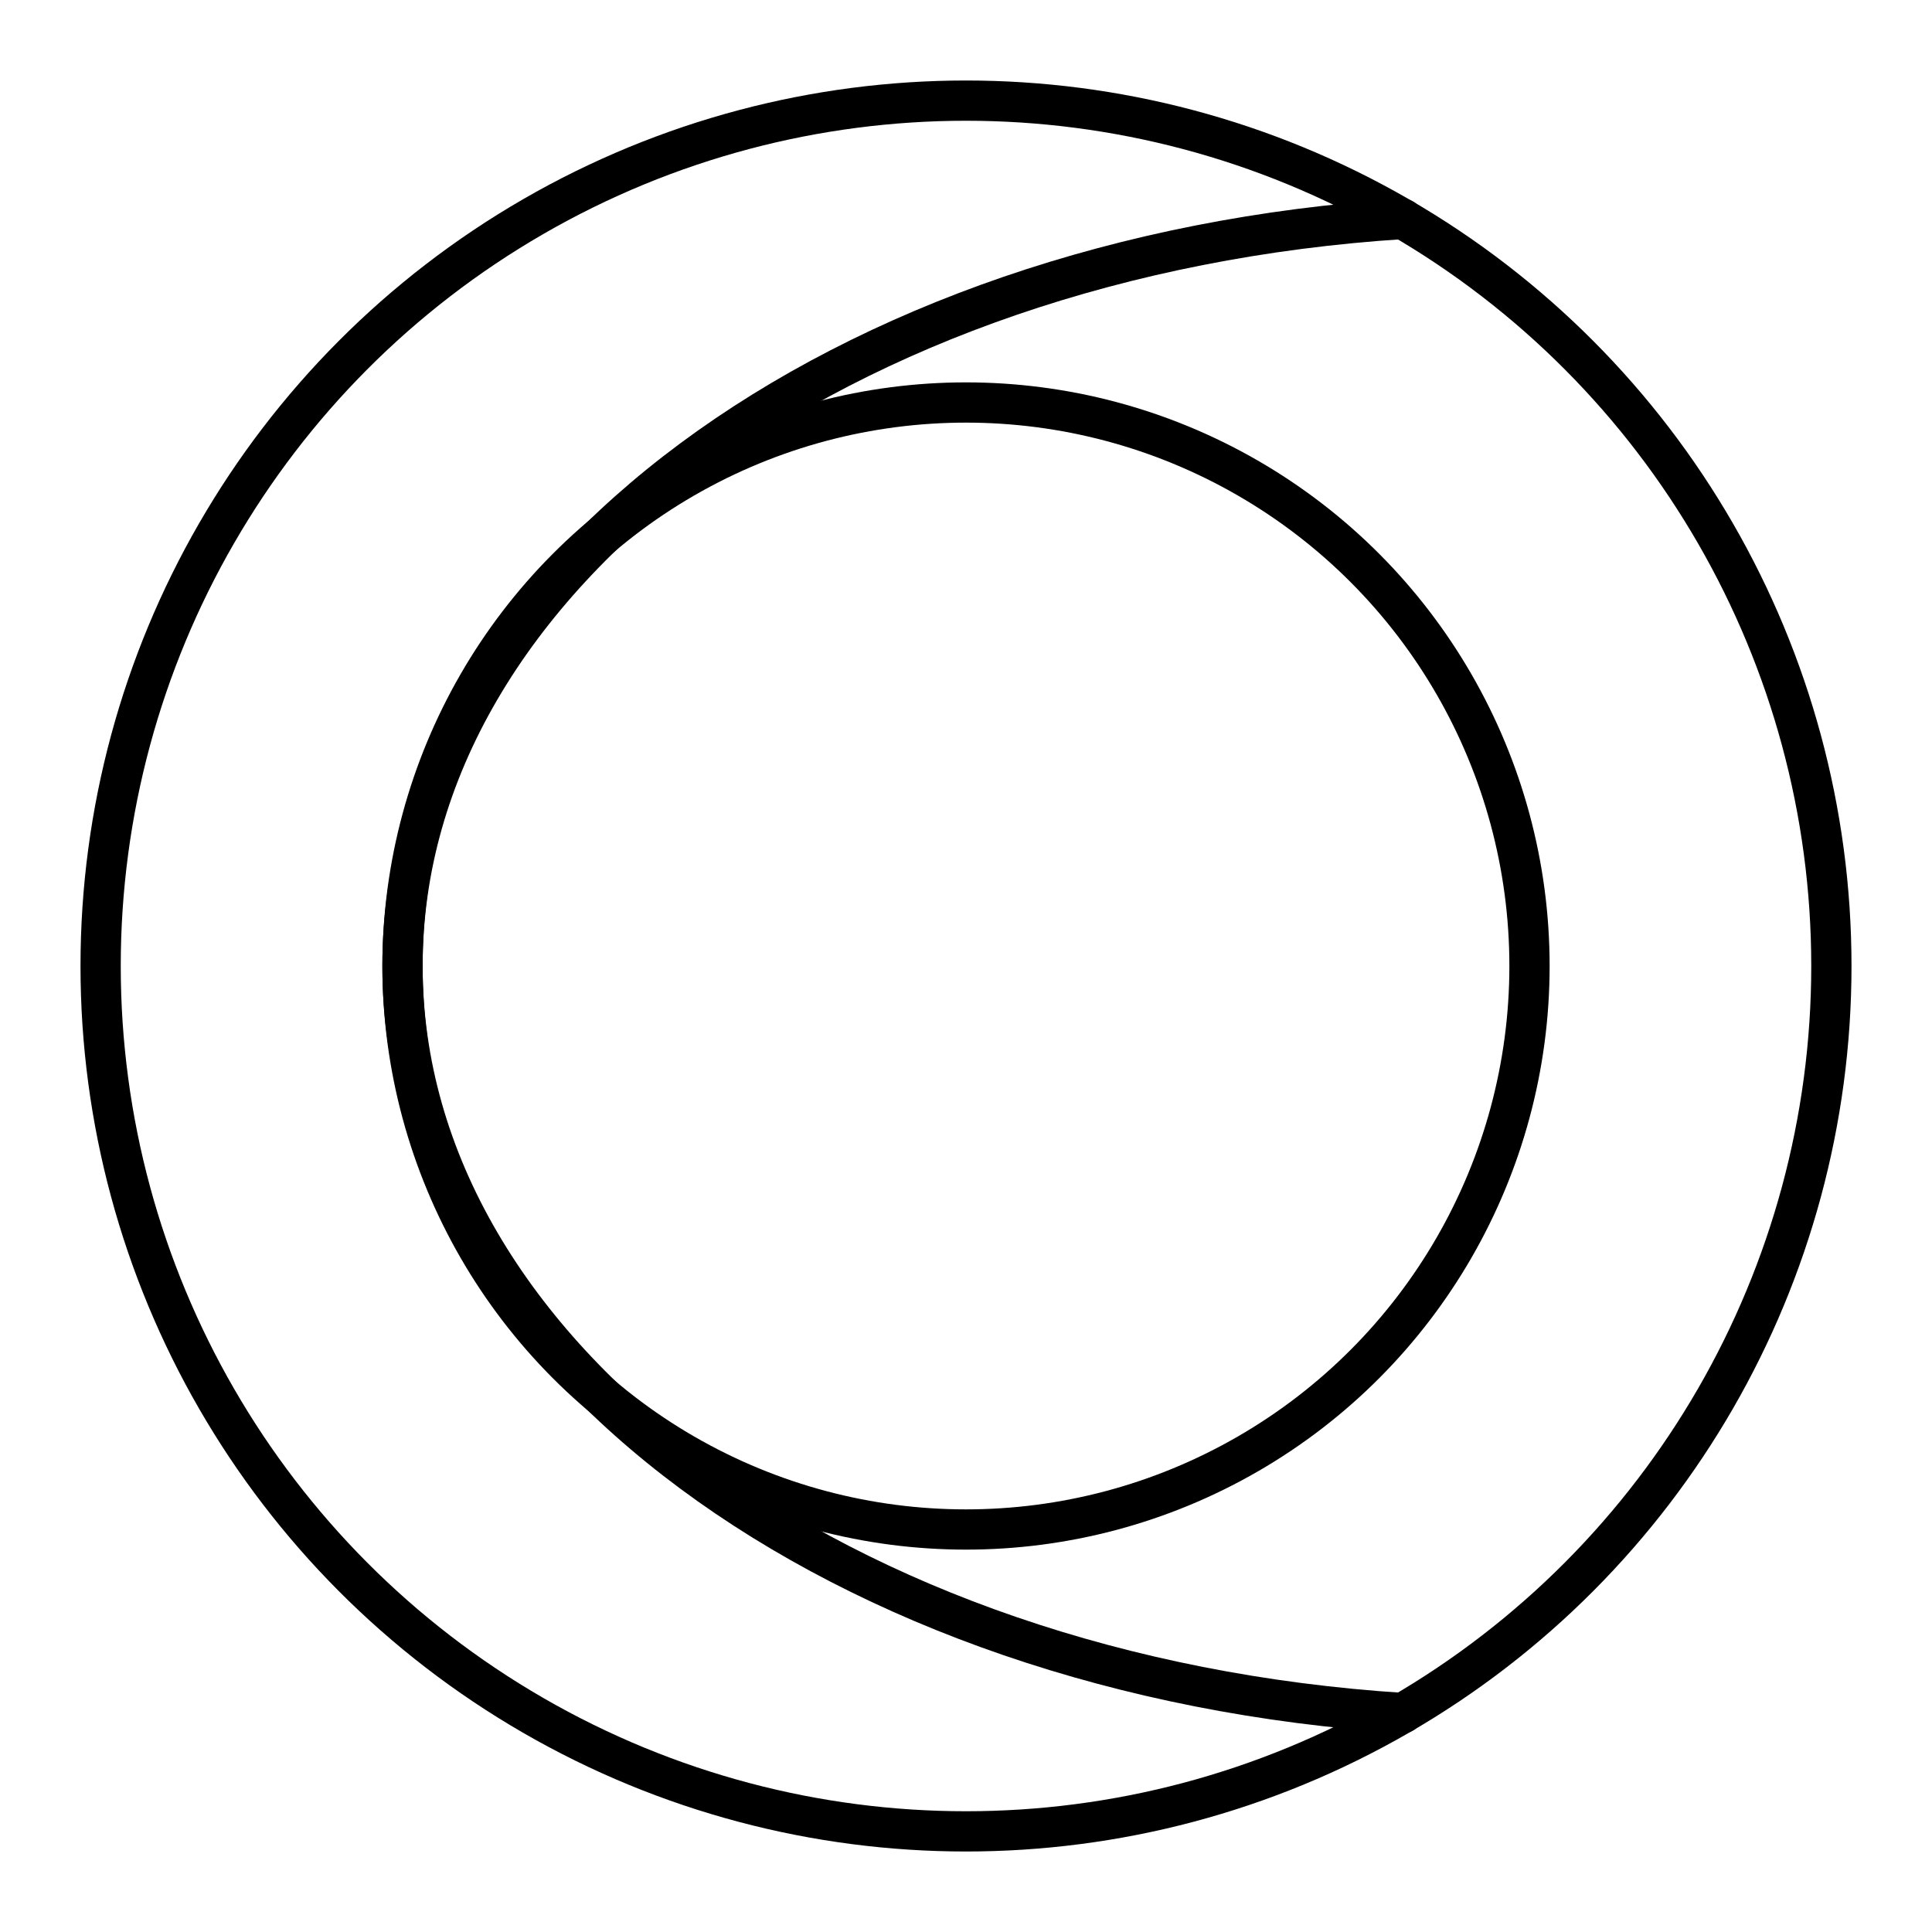 <svg viewBox="0 0 48 48" xmlns="http://www.w3.org/2000/svg"><g fill="none" stroke="#000" stroke-linecap="round" stroke-linejoin="round"><circle cx="24" cy="24" r="21.5"/><circle cx="24" cy="24" r="14"/><path d="m34.86 5.44c-13.95.89-24.86 8.86-24.86 18.56s10.91 17.67 24.86 18.56"/></g></svg>